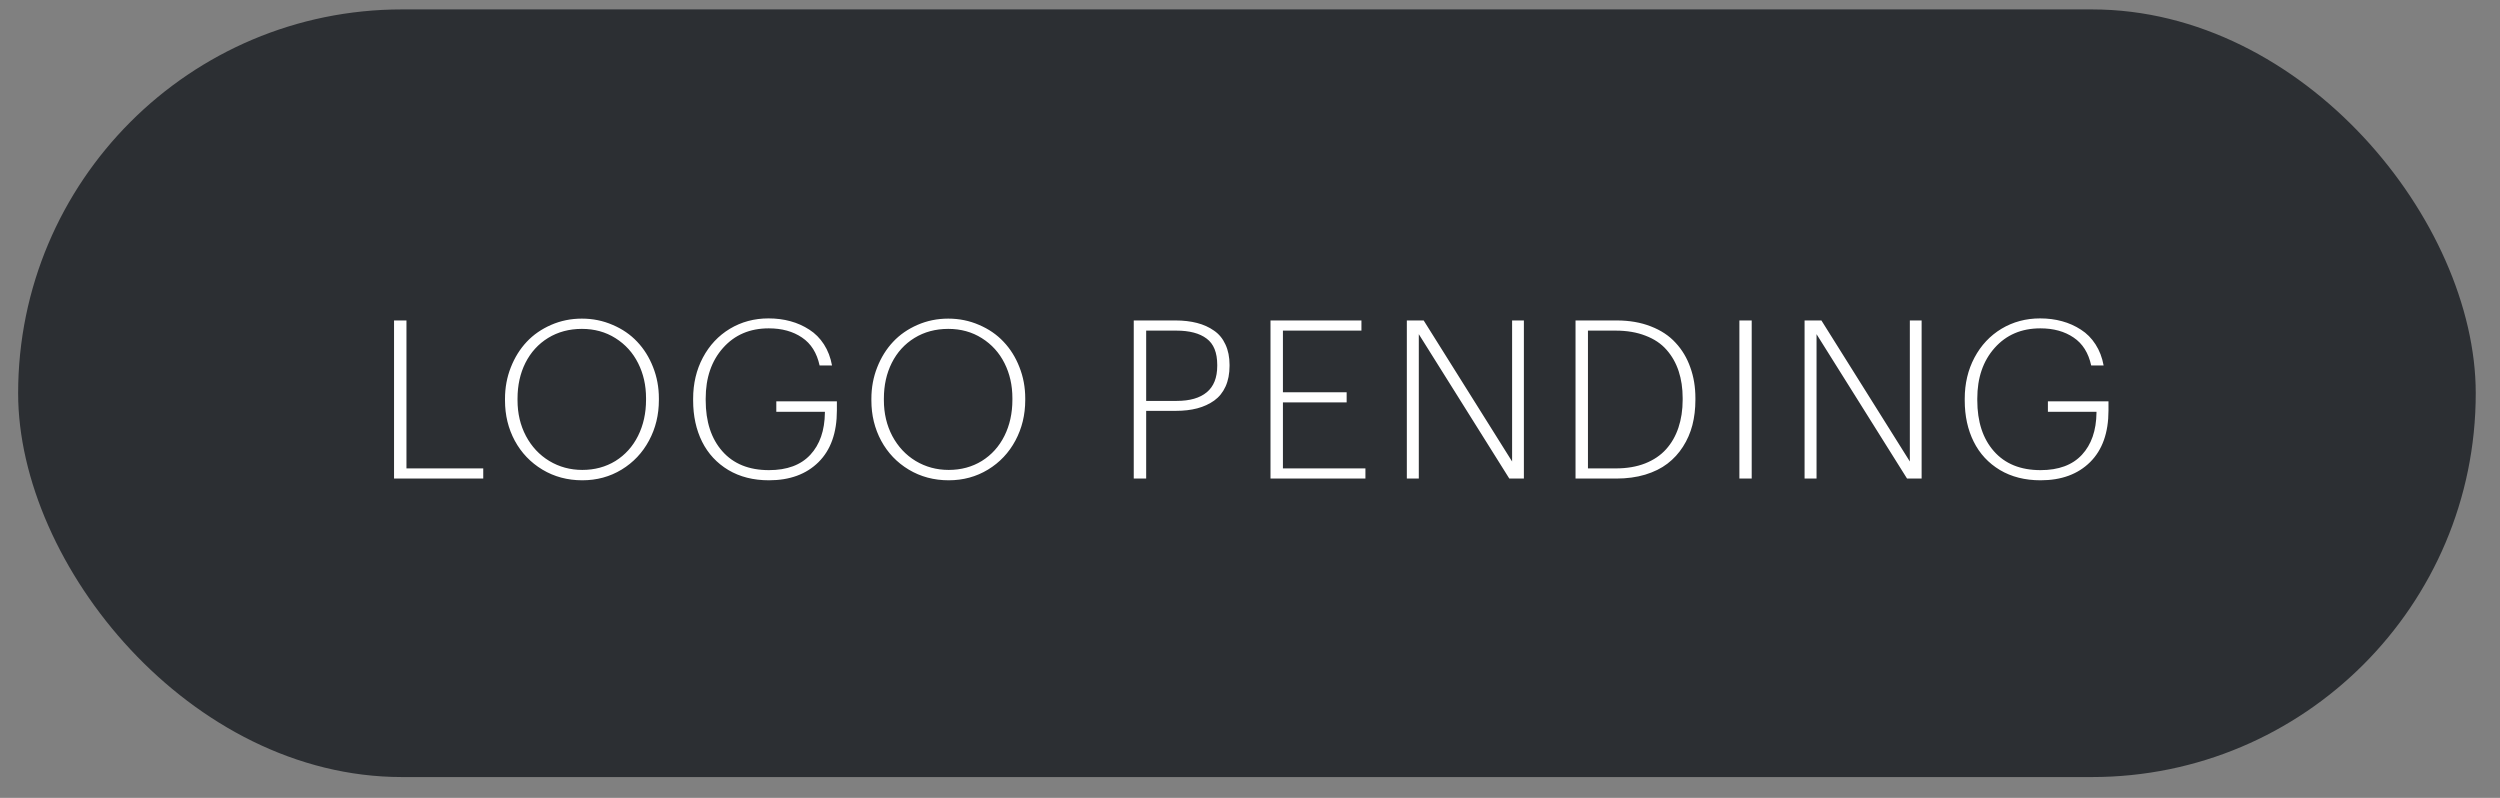 <svg width="94" height="30" viewBox="0 0 94 30" fill="none" xmlns="http://www.w3.org/2000/svg">
<rect x="0" y="0" width="94" height="30" fill="#808080" stroke="none"/>
<rect x="0.682" y="0.354" width="92.406" height="28.863" rx="14.431" fill="#2C2F33"/>
<path d="M14.816 17.994V12.049H15.283V17.612H18.17V17.994H14.816ZM18.988 15.058V14.993C18.988 14.576 19.061 14.182 19.207 13.812C19.353 13.441 19.552 13.121 19.804 12.853C20.056 12.585 20.362 12.373 20.722 12.216C21.082 12.059 21.467 11.98 21.879 11.98C22.29 11.98 22.676 12.059 23.036 12.216C23.399 12.37 23.706 12.581 23.958 12.849C24.212 13.117 24.411 13.435 24.555 13.803C24.701 14.171 24.774 14.563 24.774 14.977V15.042C24.774 15.597 24.651 16.104 24.404 16.564C24.158 17.024 23.814 17.389 23.373 17.657C22.932 17.925 22.439 18.059 21.895 18.059C21.34 18.059 20.839 17.925 20.393 17.657C19.949 17.389 19.604 17.027 19.357 16.573C19.111 16.115 18.988 15.61 18.988 15.058ZM19.459 15.05C19.459 15.545 19.564 15.993 19.776 16.394C19.989 16.794 20.282 17.107 20.653 17.332C21.026 17.556 21.44 17.669 21.895 17.669C22.361 17.669 22.776 17.556 23.142 17.332C23.507 17.104 23.79 16.79 23.99 16.39C24.19 15.989 24.291 15.537 24.291 15.034V14.969C24.291 14.487 24.192 14.05 23.994 13.657C23.797 13.262 23.512 12.948 23.142 12.715C22.773 12.482 22.352 12.366 21.879 12.366C21.402 12.366 20.979 12.48 20.608 12.707C20.24 12.934 19.956 13.247 19.755 13.645C19.558 14.04 19.459 14.487 19.459 14.985V15.05ZM26.062 15.058V14.993C26.062 14.422 26.184 13.906 26.428 13.446C26.674 12.983 27.013 12.622 27.443 12.362C27.876 12.102 28.361 11.972 28.897 11.972C29.189 11.972 29.464 12.007 29.721 12.078C29.978 12.148 30.215 12.254 30.431 12.395C30.648 12.533 30.831 12.717 30.98 12.947C31.128 13.177 31.23 13.442 31.284 13.742H30.817C30.714 13.269 30.494 12.918 30.155 12.691C29.817 12.461 29.4 12.346 28.905 12.346C28.195 12.346 27.623 12.591 27.187 13.081C26.751 13.571 26.534 14.205 26.534 14.985V15.05C26.534 15.854 26.742 16.493 27.159 16.966C27.576 17.44 28.16 17.677 28.913 17.677C29.592 17.677 30.111 17.485 30.468 17.1C30.825 16.716 31.008 16.188 31.016 15.517V15.484H29.189V15.091H31.467V15.432C31.467 16.271 31.237 16.919 30.776 17.376C30.316 17.831 29.695 18.059 28.913 18.059C28.328 18.059 27.819 17.93 27.386 17.673C26.953 17.413 26.624 17.058 26.399 16.609C26.175 16.157 26.062 15.64 26.062 15.058ZM32.764 15.058V14.993C32.764 14.576 32.837 14.182 32.983 13.812C33.129 13.441 33.328 13.121 33.58 12.853C33.831 12.585 34.137 12.373 34.497 12.216C34.857 12.059 35.243 11.98 35.654 11.98C36.066 11.98 36.452 12.059 36.812 12.216C37.174 12.37 37.482 12.581 37.733 12.849C37.988 13.117 38.187 13.435 38.33 13.803C38.476 14.171 38.549 14.563 38.549 14.977V15.042C38.549 15.597 38.426 16.104 38.18 16.564C37.934 17.024 37.59 17.389 37.149 17.657C36.707 17.925 36.215 18.059 35.671 18.059C35.116 18.059 34.615 17.925 34.168 17.657C33.724 17.389 33.379 17.027 33.133 16.573C32.887 16.115 32.764 15.61 32.764 15.058ZM33.234 15.05C33.234 15.545 33.34 15.993 33.551 16.394C33.765 16.794 34.057 17.107 34.428 17.332C34.802 17.556 35.216 17.669 35.671 17.669C36.136 17.669 36.552 17.556 36.917 17.332C37.283 17.104 37.566 16.79 37.766 16.39C37.966 15.989 38.066 15.537 38.066 15.034V14.969C38.066 14.487 37.967 14.05 37.77 13.657C37.572 13.262 37.288 12.948 36.917 12.715C36.549 12.482 36.128 12.366 35.654 12.366C35.178 12.366 34.754 12.48 34.384 12.707C34.016 12.934 33.731 13.247 33.531 13.645C33.333 14.04 33.234 14.487 33.234 14.985V15.05ZM42.629 17.994V12.049H44.2C44.498 12.049 44.768 12.081 45.008 12.143C45.249 12.205 45.462 12.301 45.646 12.431C45.833 12.558 45.976 12.732 46.076 12.951C46.179 13.17 46.231 13.426 46.231 13.718V13.755C46.231 14.052 46.181 14.312 46.08 14.534C45.98 14.754 45.838 14.929 45.654 15.062C45.47 15.192 45.258 15.29 45.017 15.354C44.778 15.417 44.51 15.448 44.213 15.448H43.096V17.994H42.629ZM43.096 15.074H44.245C44.738 15.074 45.114 14.966 45.374 14.749C45.636 14.533 45.768 14.201 45.768 13.755V13.718C45.768 13.258 45.635 12.929 45.37 12.732C45.105 12.531 44.724 12.431 44.229 12.431H43.096V15.074ZM47.771 17.994V12.049H51.19V12.431H48.238V14.749H50.634V15.131H48.238V17.612H51.34V17.994H47.771ZM52.897 17.994V12.049H53.53L56.855 17.352V12.049H57.298V17.994H56.75L53.347 12.565V17.994H52.897ZM59.24 17.994V12.049H60.787C61.267 12.049 61.696 12.124 62.075 12.273C62.453 12.419 62.763 12.625 63.004 12.89C63.248 13.152 63.432 13.461 63.556 13.816C63.684 14.168 63.747 14.552 63.747 14.969V15.042C63.747 15.375 63.709 15.689 63.634 15.984C63.558 16.276 63.44 16.547 63.28 16.796C63.123 17.042 62.929 17.255 62.696 17.433C62.466 17.609 62.187 17.747 61.859 17.847C61.532 17.945 61.169 17.994 60.771 17.994H59.24ZM59.707 17.612H60.755C61.169 17.612 61.536 17.55 61.855 17.425C62.177 17.298 62.441 17.119 62.647 16.889C62.853 16.659 63.007 16.388 63.11 16.077C63.215 15.763 63.268 15.415 63.268 15.034V14.969C63.268 14.598 63.218 14.261 63.118 13.958C63.018 13.652 62.866 13.384 62.663 13.154C62.463 12.924 62.199 12.746 61.871 12.622C61.547 12.495 61.172 12.431 60.747 12.431H59.707V17.612ZM65.401 17.994V12.049H65.864V17.994H65.401ZM67.852 17.994V12.049H68.485L71.81 17.352V12.049H72.253V17.994H71.705L68.302 12.565V17.994H67.852ZM73.874 15.058V14.993C73.874 14.422 73.996 13.906 74.24 13.446C74.486 12.983 74.825 12.622 75.255 12.362C75.688 12.102 76.173 11.972 76.709 11.972C77.001 11.972 77.276 12.007 77.533 12.078C77.79 12.148 78.027 12.254 78.243 12.395C78.46 12.533 78.643 12.717 78.791 12.947C78.94 13.177 79.042 13.442 79.096 13.742H78.629C78.526 13.269 78.306 12.918 77.967 12.691C77.629 12.461 77.212 12.346 76.717 12.346C76.007 12.346 75.435 12.591 74.999 13.081C74.563 13.571 74.346 14.205 74.346 14.985V15.05C74.346 15.854 74.554 16.493 74.971 16.966C75.388 17.44 75.972 17.677 76.725 17.677C77.404 17.677 77.923 17.485 78.28 17.1C78.637 16.716 78.82 16.188 78.828 15.517V15.484H77.001V15.091H79.279V15.432C79.279 16.271 79.049 16.919 78.588 17.376C78.128 17.831 77.507 18.059 76.725 18.059C76.14 18.059 75.631 17.93 75.198 17.673C74.765 17.413 74.436 17.058 74.212 16.609C73.987 16.157 73.874 15.64 73.874 15.058Z" fill="white"/>
</svg>
